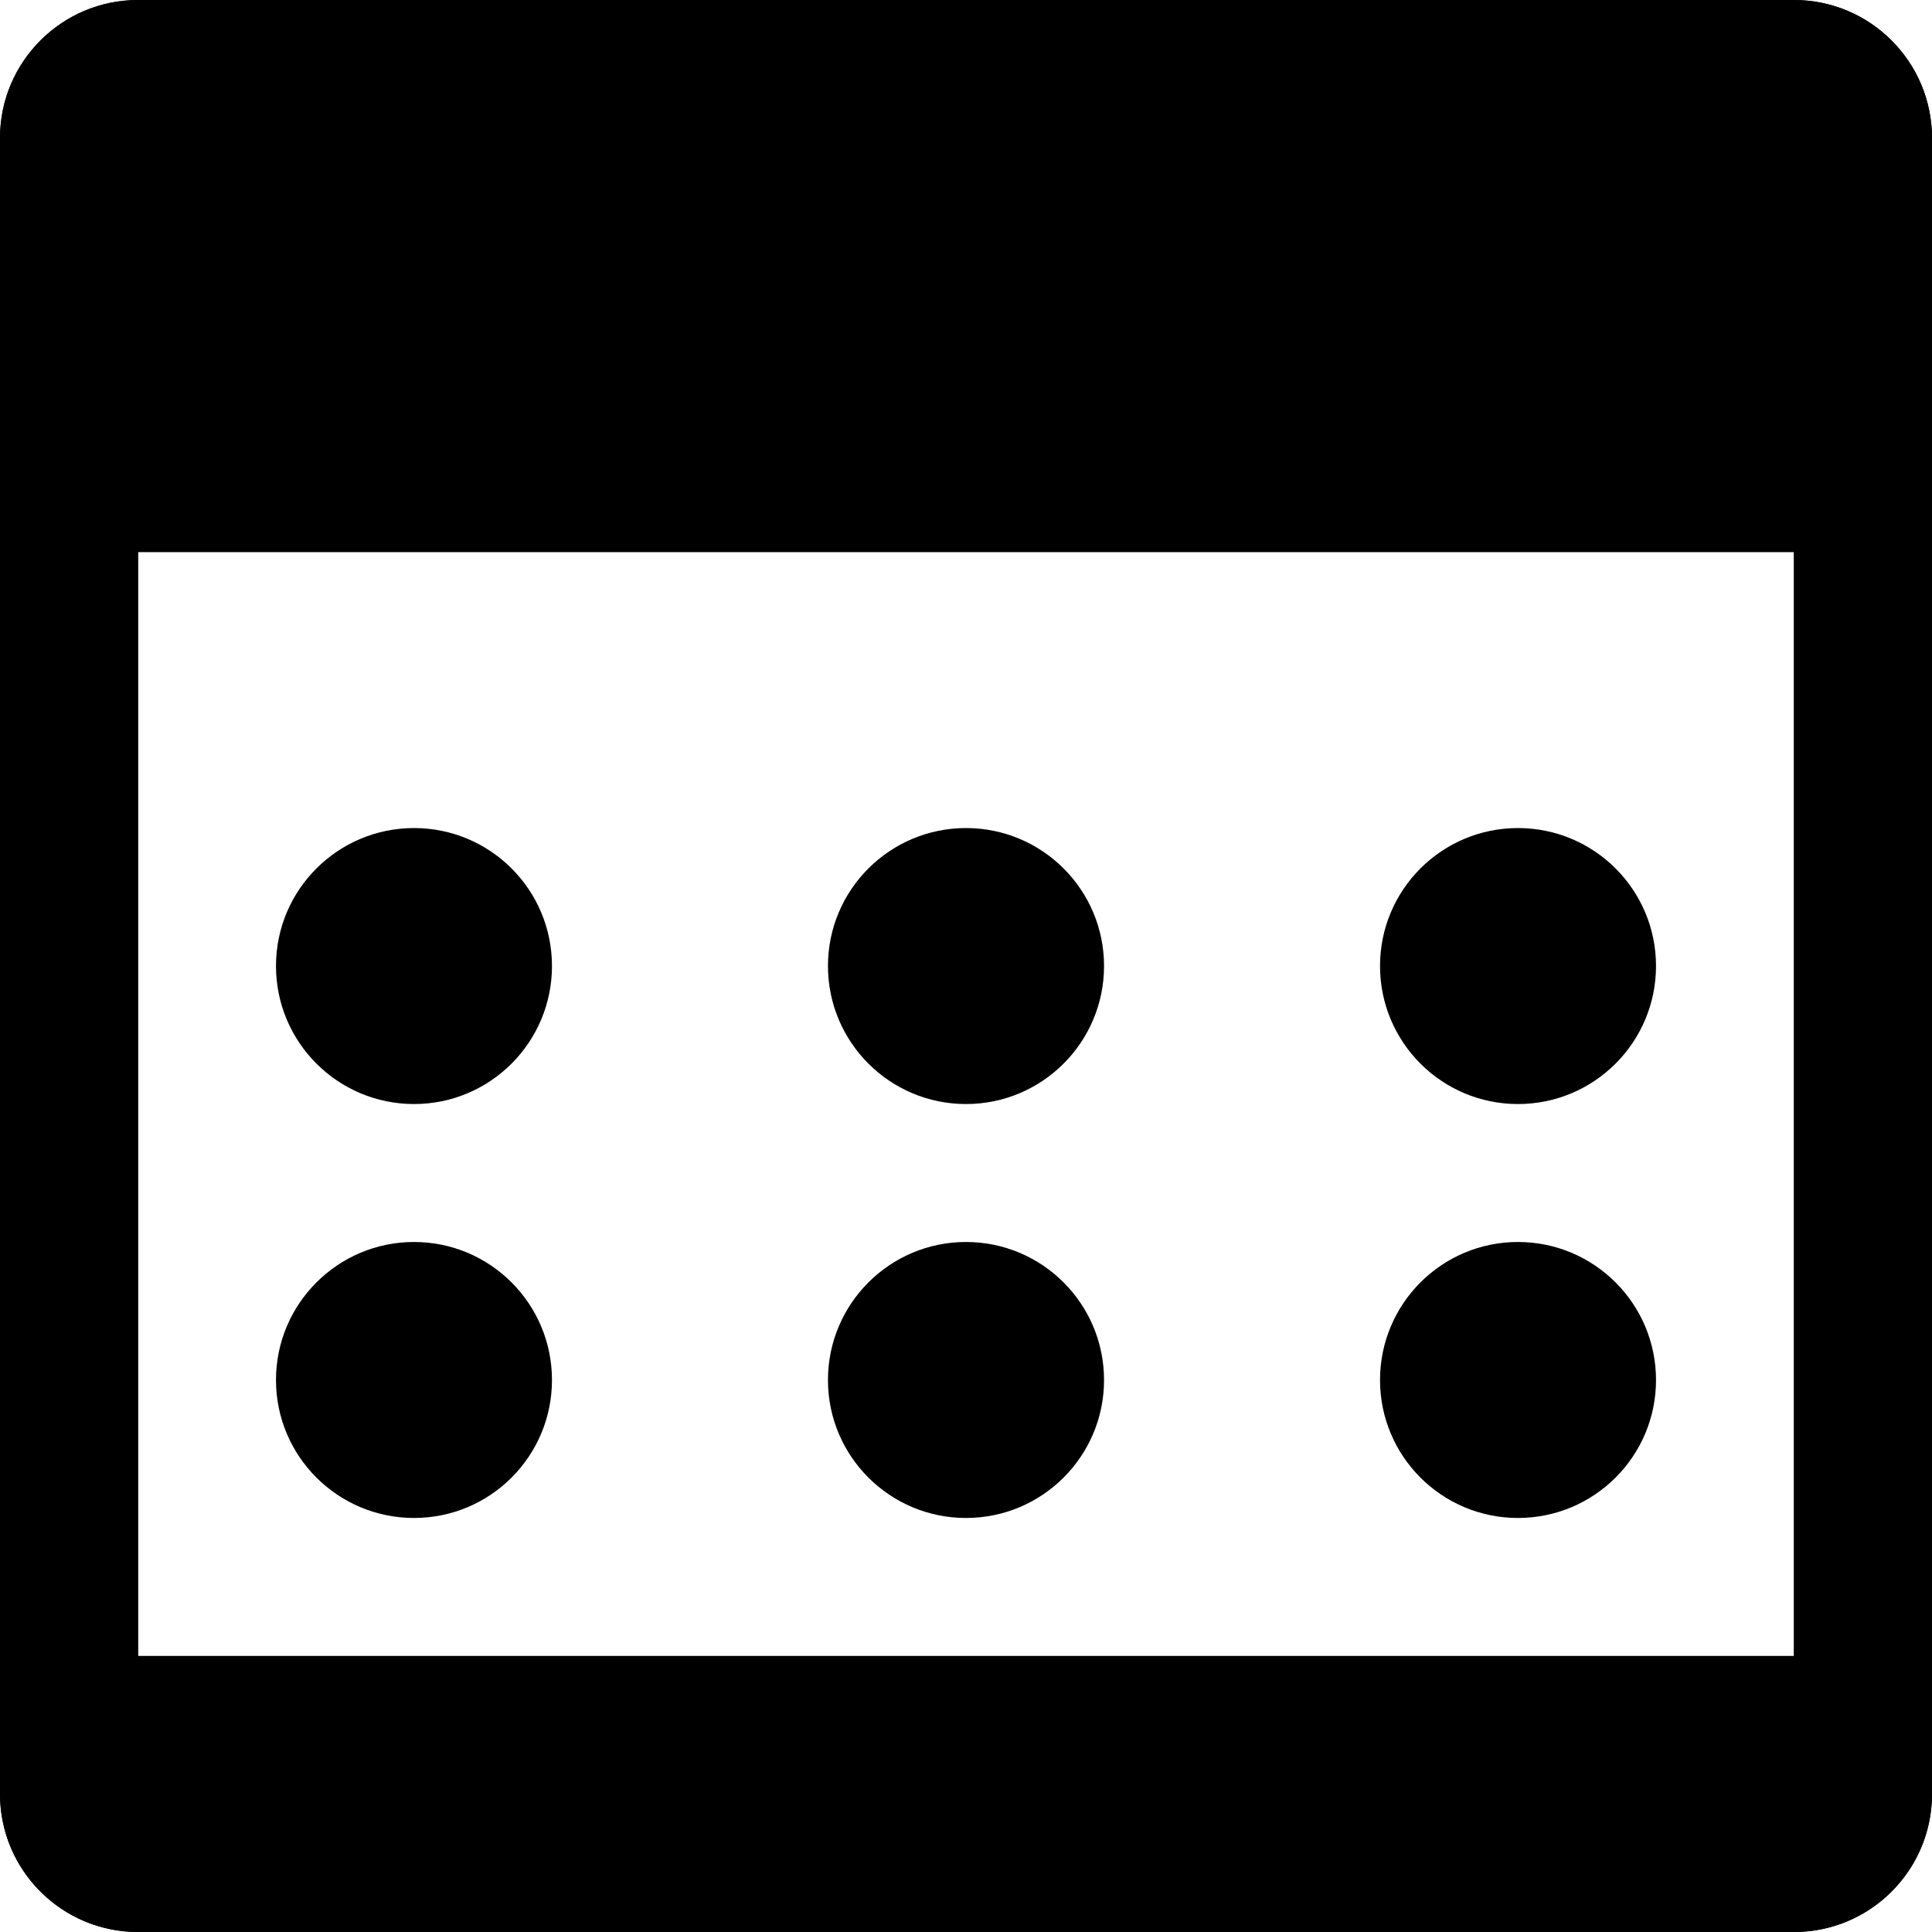 <svg width="20" height="20" viewBox="0 0 20 20" fill="none" xmlns="http://www.w3.org/2000/svg">
<path fill-rule="evenodd" clip-rule="evenodd" d="M1.429 0C0.64 0 0 0.64 0 1.429V18.571C0 19.36 0.64 20 1.429 20H18.571C19.36 20 20 19.36 20 18.571V1.429C20 0.64 19.36 0 18.571 0H1.429ZM18.571 5.714H1.429V17.143H18.571V5.714Z" fill="currentColor"/>
<path fill-rule="evenodd" clip-rule="evenodd" d="M1.429 5.714V17.143H18.571V5.714H1.429ZM17.857 3.571H2.143V2.143H17.857V3.571ZM20 1.429C20 0.64 19.36 0 18.571 0H1.429C0.64 0 0 0.64 0 1.429V18.571C0 18.832 0.07 19.076 0.191 19.286C0.438 19.713 0.9 20 1.429 20H18.571C19.1 20 19.562 19.713 19.809 19.286C19.93 19.076 20 18.832 20 18.571V1.429Z" fill="currentColor"/>
<path d="M2.857 10C2.857 9.211 3.497 8.572 4.286 8.572C5.075 8.572 5.714 9.211 5.714 10C5.714 10.789 5.075 11.429 4.286 11.429C3.497 11.429 2.857 10.789 2.857 10Z" fill="currentColor"/>
<path d="M8.571 10C8.571 9.211 9.211 8.572 10 8.572C10.789 8.572 11.429 9.211 11.429 10C11.429 10.789 10.789 11.429 10 11.429C9.211 11.429 8.571 10.789 8.571 10Z" fill="currentColor"/>
<path d="M14.286 10C14.286 9.211 14.925 8.572 15.714 8.572C16.503 8.572 17.143 9.211 17.143 10C17.143 10.789 16.503 11.429 15.714 11.429C14.925 11.429 14.286 10.789 14.286 10Z" fill="currentColor"/>
<path d="M2.857 14.286C2.857 13.497 3.497 12.857 4.286 12.857C5.075 12.857 5.714 13.497 5.714 14.286C5.714 15.075 5.075 15.714 4.286 15.714C3.497 15.714 2.857 15.075 2.857 14.286Z" fill="currentColor"/>
<path d="M8.571 14.286C8.571 13.497 9.211 12.857 10 12.857C10.789 12.857 11.429 13.497 11.429 14.286C11.429 15.075 10.789 15.714 10 15.714C9.211 15.714 8.571 15.075 8.571 14.286Z" fill="currentColor"/>
<path d="M14.286 14.286C14.286 13.497 14.925 12.857 15.714 12.857C16.503 12.857 17.143 13.497 17.143 14.286C17.143 15.075 16.503 15.714 15.714 15.714C14.925 15.714 14.286 15.075 14.286 14.286Z" fill="currentColor"/>
</svg>
